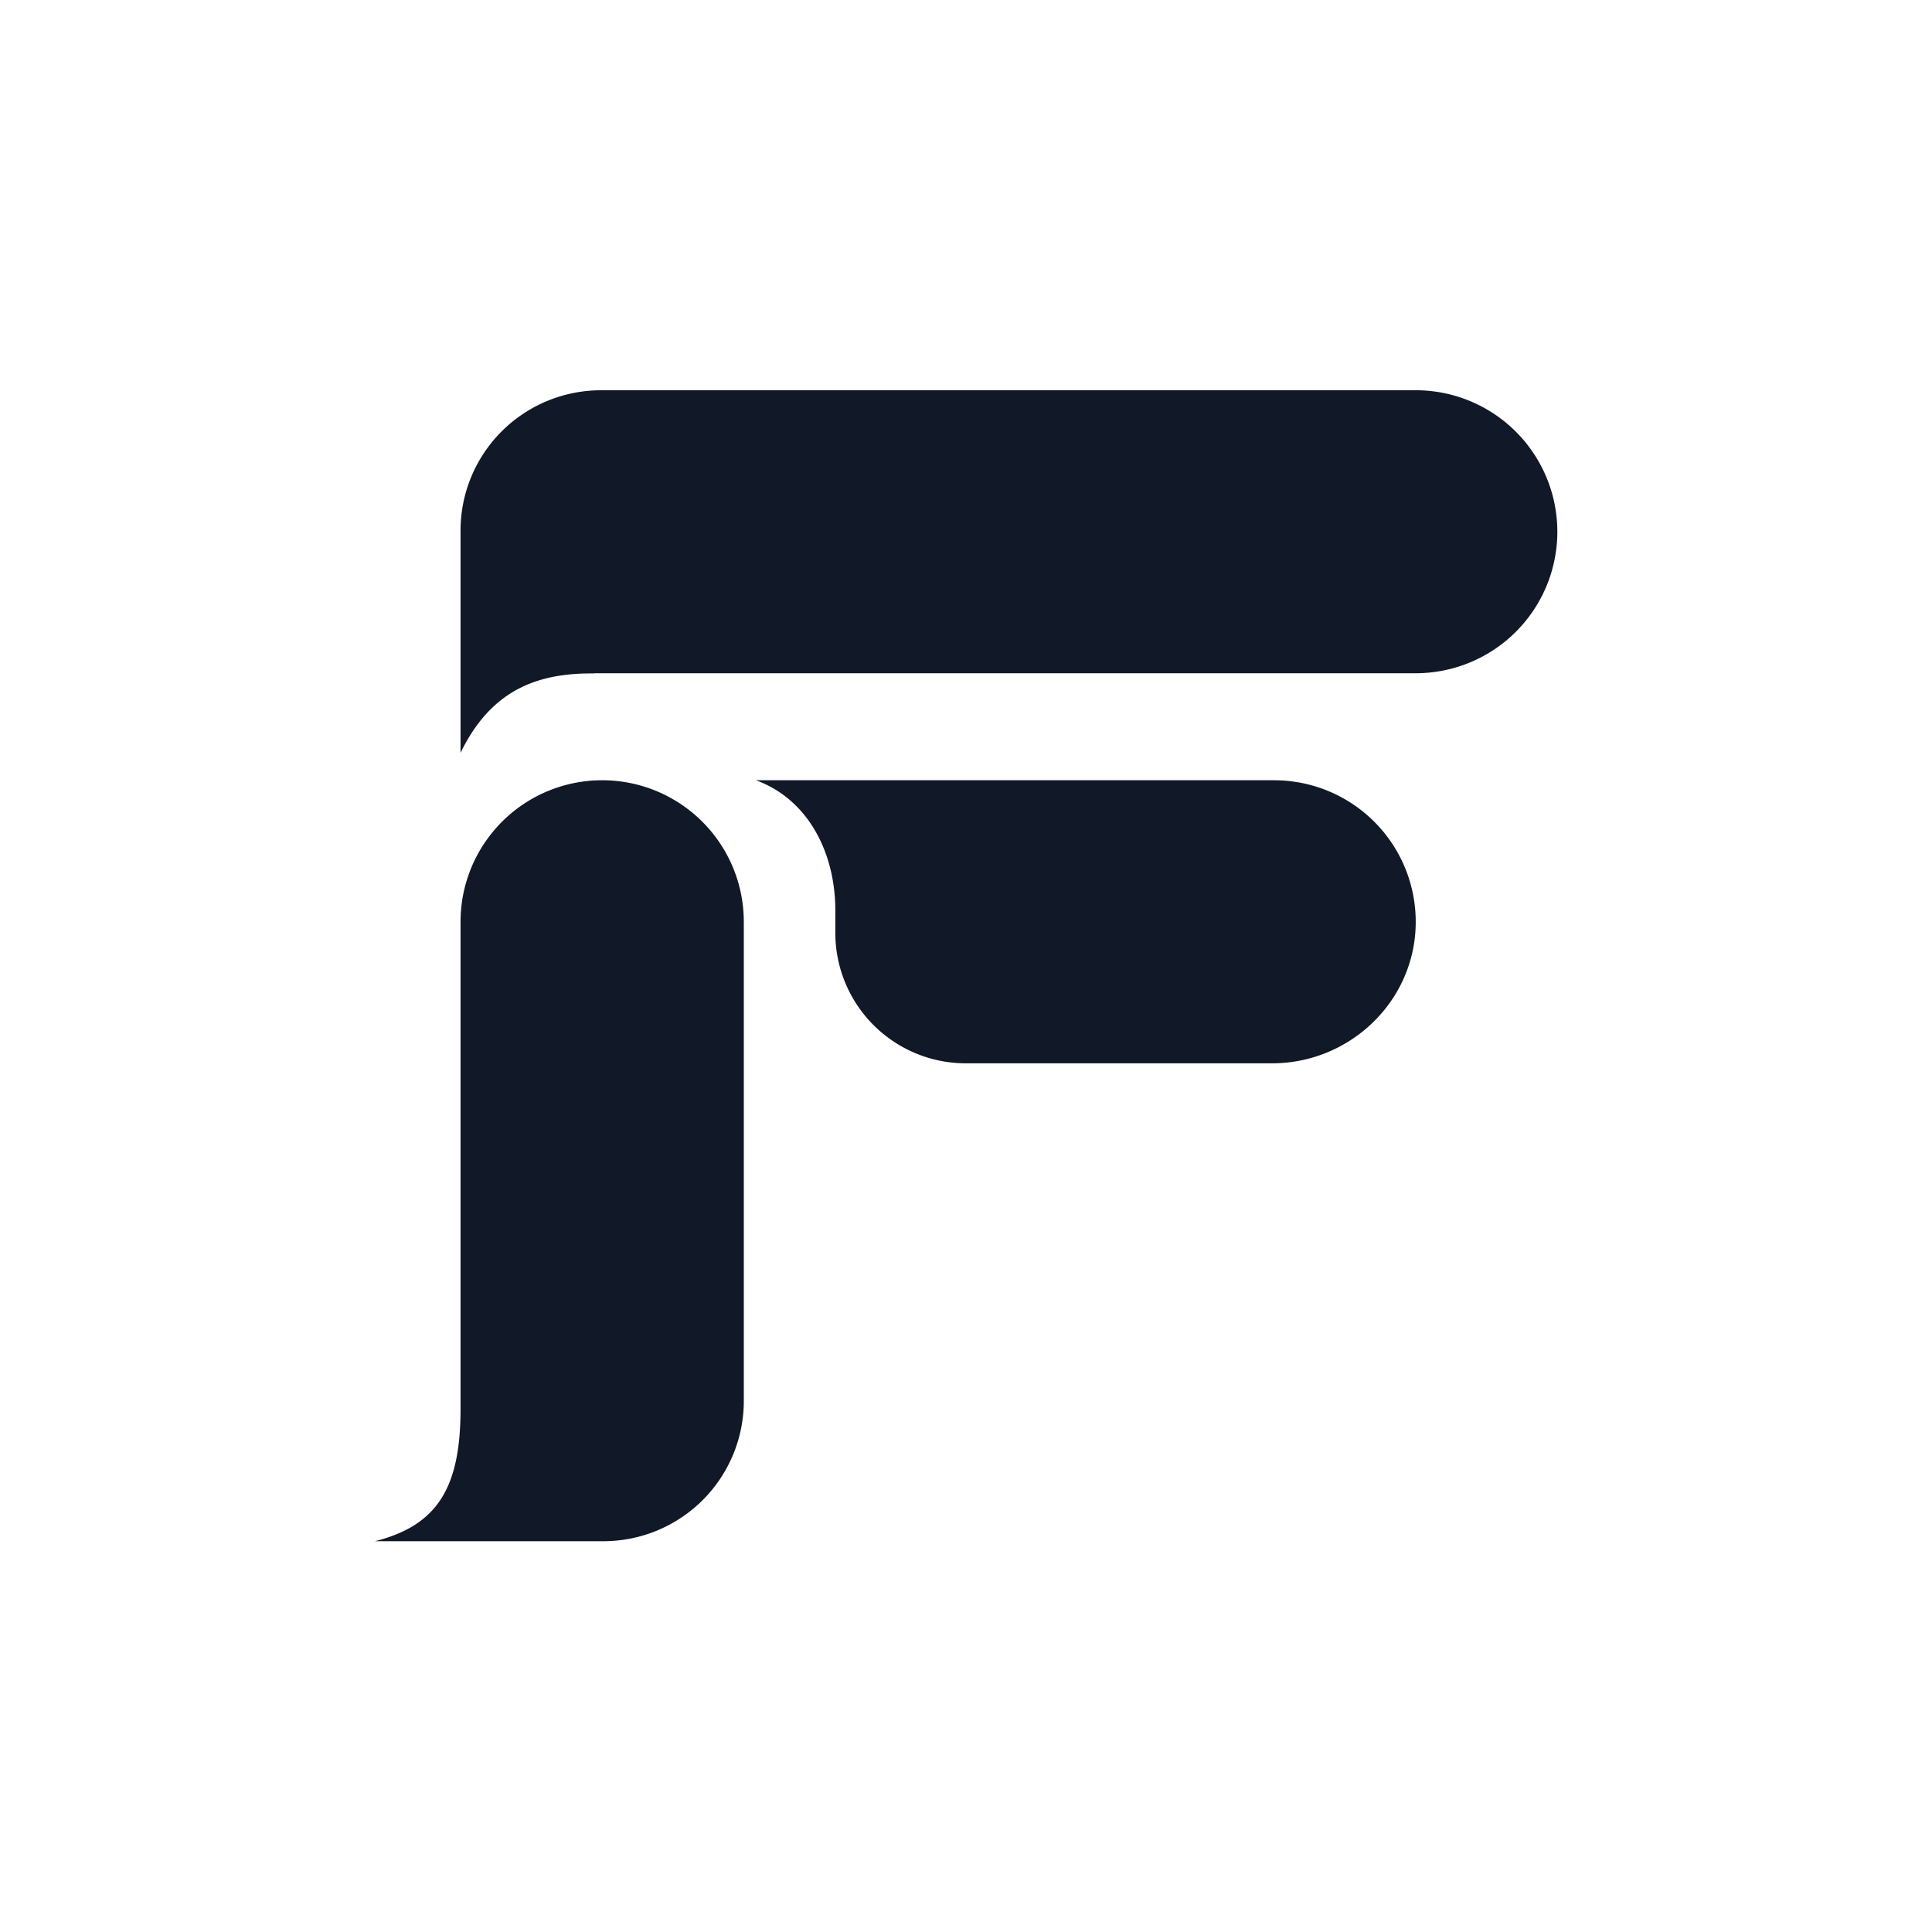 <svg xmlns="http://www.w3.org/2000/svg" width="500" height="500" preserveAspectRatio="xMidYMid meet" version="1.0" viewBox="0 0 375 375" zoomAndPan="magnify"><g clip-path="url(#0768606005)"><path d="M144.375 178.93v92.976a27.482 27.482 0 0 1-.523 5.316 27.53 27.53 0 0 1-1.55 5.11 28.408 28.408 0 0 1-1.146 2.414 26.56 26.56 0 0 1-1.375 2.293 27.017 27.017 0 0 1-3.39 4.129 26.993 26.993 0 0 1-4.133 3.387 26.76 26.76 0 0 1-2.293 1.375c-.79.422-1.594.8-2.418 1.144-.824.34-1.664.64-2.52.899-.855.261-1.718.476-2.593.652a27.05 27.05 0 0 1-2.649.39c-.887.09-1.777.133-2.672.133H72.781c12.2-3.082 16.61-10.476 16.61-25.695V178.93c0-.903.043-1.801.132-2.696a27.19 27.19 0 0 1 1.05-5.281c.263-.863.564-1.71.907-2.539a28.38 28.38 0 0 1 1.153-2.44 28.28 28.28 0 0 1 1.387-2.314 27.972 27.972 0 0 1 3.421-4.164 27.258 27.258 0 0 1 4.164-3.418 27.256 27.256 0 0 1 4.754-2.54 27.56 27.56 0 0 1 5.153-1.566 27.87 27.87 0 0 1 5.367-.527c.898 0 1.797.043 2.695.133a27.267 27.267 0 0 1 5.285 1.05c.865.263 1.712.563 2.544.907a27.798 27.798 0 0 1 6.922 4.15 27.38 27.38 0 0 1 1.996 1.811 27.38 27.38 0 0 1 5.961 8.914c.344.832.65 1.68.91 2.54.258.863.477 1.734.653 2.616.175.883.308 1.774.394 2.668.09.895.133 1.793.133 2.696ZM274.789 75.75H116.65a27.684 27.684 0 0 0-5.32.523 27.605 27.605 0 0 0-5.113 1.55c-.826.345-1.63.724-2.42 1.146a27.804 27.804 0 0 0-4.442 2.964 26.16 26.16 0 0 0-1.98 1.796 26.935 26.935 0 0 0-3.39 4.127 26.17 26.17 0 0 0-1.376 2.29c-.42.786-.804 1.59-1.144 2.415-.34.825-.64 1.664-.903 2.52a27.303 27.303 0 0 0-1.04 5.238 27.032 27.032 0 0 0-.131 2.668v43.13c5.636-11.583 14.093-15.403 25.273-15.403.309 0 .602 0 .883-.036h159.242c.902 0 1.8-.047 2.695-.133.895-.09 1.786-.223 2.668-.399a27.267 27.267 0 0 0 2.618-.656 26.512 26.512 0 0 0 2.539-.905c.832-.344 1.644-.73 2.44-1.153a28.28 28.28 0 0 0 2.313-1.386 27.258 27.258 0 0 0 4.165-3.418 27.38 27.38 0 0 0 5.96-8.91c.344-.833.649-1.68.91-2.54a27.905 27.905 0 0 0 1.05-5.282 26.936 26.936 0 0 0-.004-5.387 27.19 27.19 0 0 0-1.05-5.277 27.648 27.648 0 0 0-2.062-4.972 27.923 27.923 0 0 0-2.996-4.477 27.381 27.381 0 0 0-1.812-1.996 27.327 27.327 0 0 0-4.164-3.414c-.75-.5-1.52-.961-2.313-1.387a28.305 28.305 0 0 0-2.437-1.152 28.04 28.04 0 0 0-5.157-1.563 29.276 29.276 0 0 0-2.668-.394 28.171 28.171 0 0 0-2.695-.133Zm-27.488 75.695H146.723c10.156 3.703 15.414 14.082 15.414 25.262v4.363a25.048 25.048 0 0 0 .488 4.942 24.831 24.831 0 0 0 1.441 4.746c.317.77.672 1.515 1.063 2.246a25.35 25.35 0 0 0 2.758 4.13 25.06 25.06 0 0 0 1.672 1.84 24.823 24.823 0 0 0 3.84 3.147 24.95 24.95 0 0 0 4.378 2.343c.766.317 1.547.6 2.34.837a24.23 24.23 0 0 0 2.414.605 25.185 25.185 0 0 0 4.944.484h59.42c15.105 0 27.703-12.007 27.894-27.1a27.494 27.494 0 0 0-1.094-8.057 27.152 27.152 0 0 0-2.031-5.04 27.033 27.033 0 0 0-2.98-4.542 28.695 28.695 0 0 0-1.813-2.027 27.018 27.018 0 0 0-2.004-1.836 26.775 26.775 0 0 0-2.175-1.633 28.154 28.154 0 0 0-2.33-1.41c-.796-.43-1.617-.82-2.453-1.172a28.537 28.537 0 0 0-2.558-.922 28.086 28.086 0 0 0-2.64-.668 28.4 28.4 0 0 0-2.688-.402 27.539 27.539 0 0 0-2.72-.133Zm0 0" fill="#111827" fill-opacity="1" fill-rule="nonzero"/></g></svg>